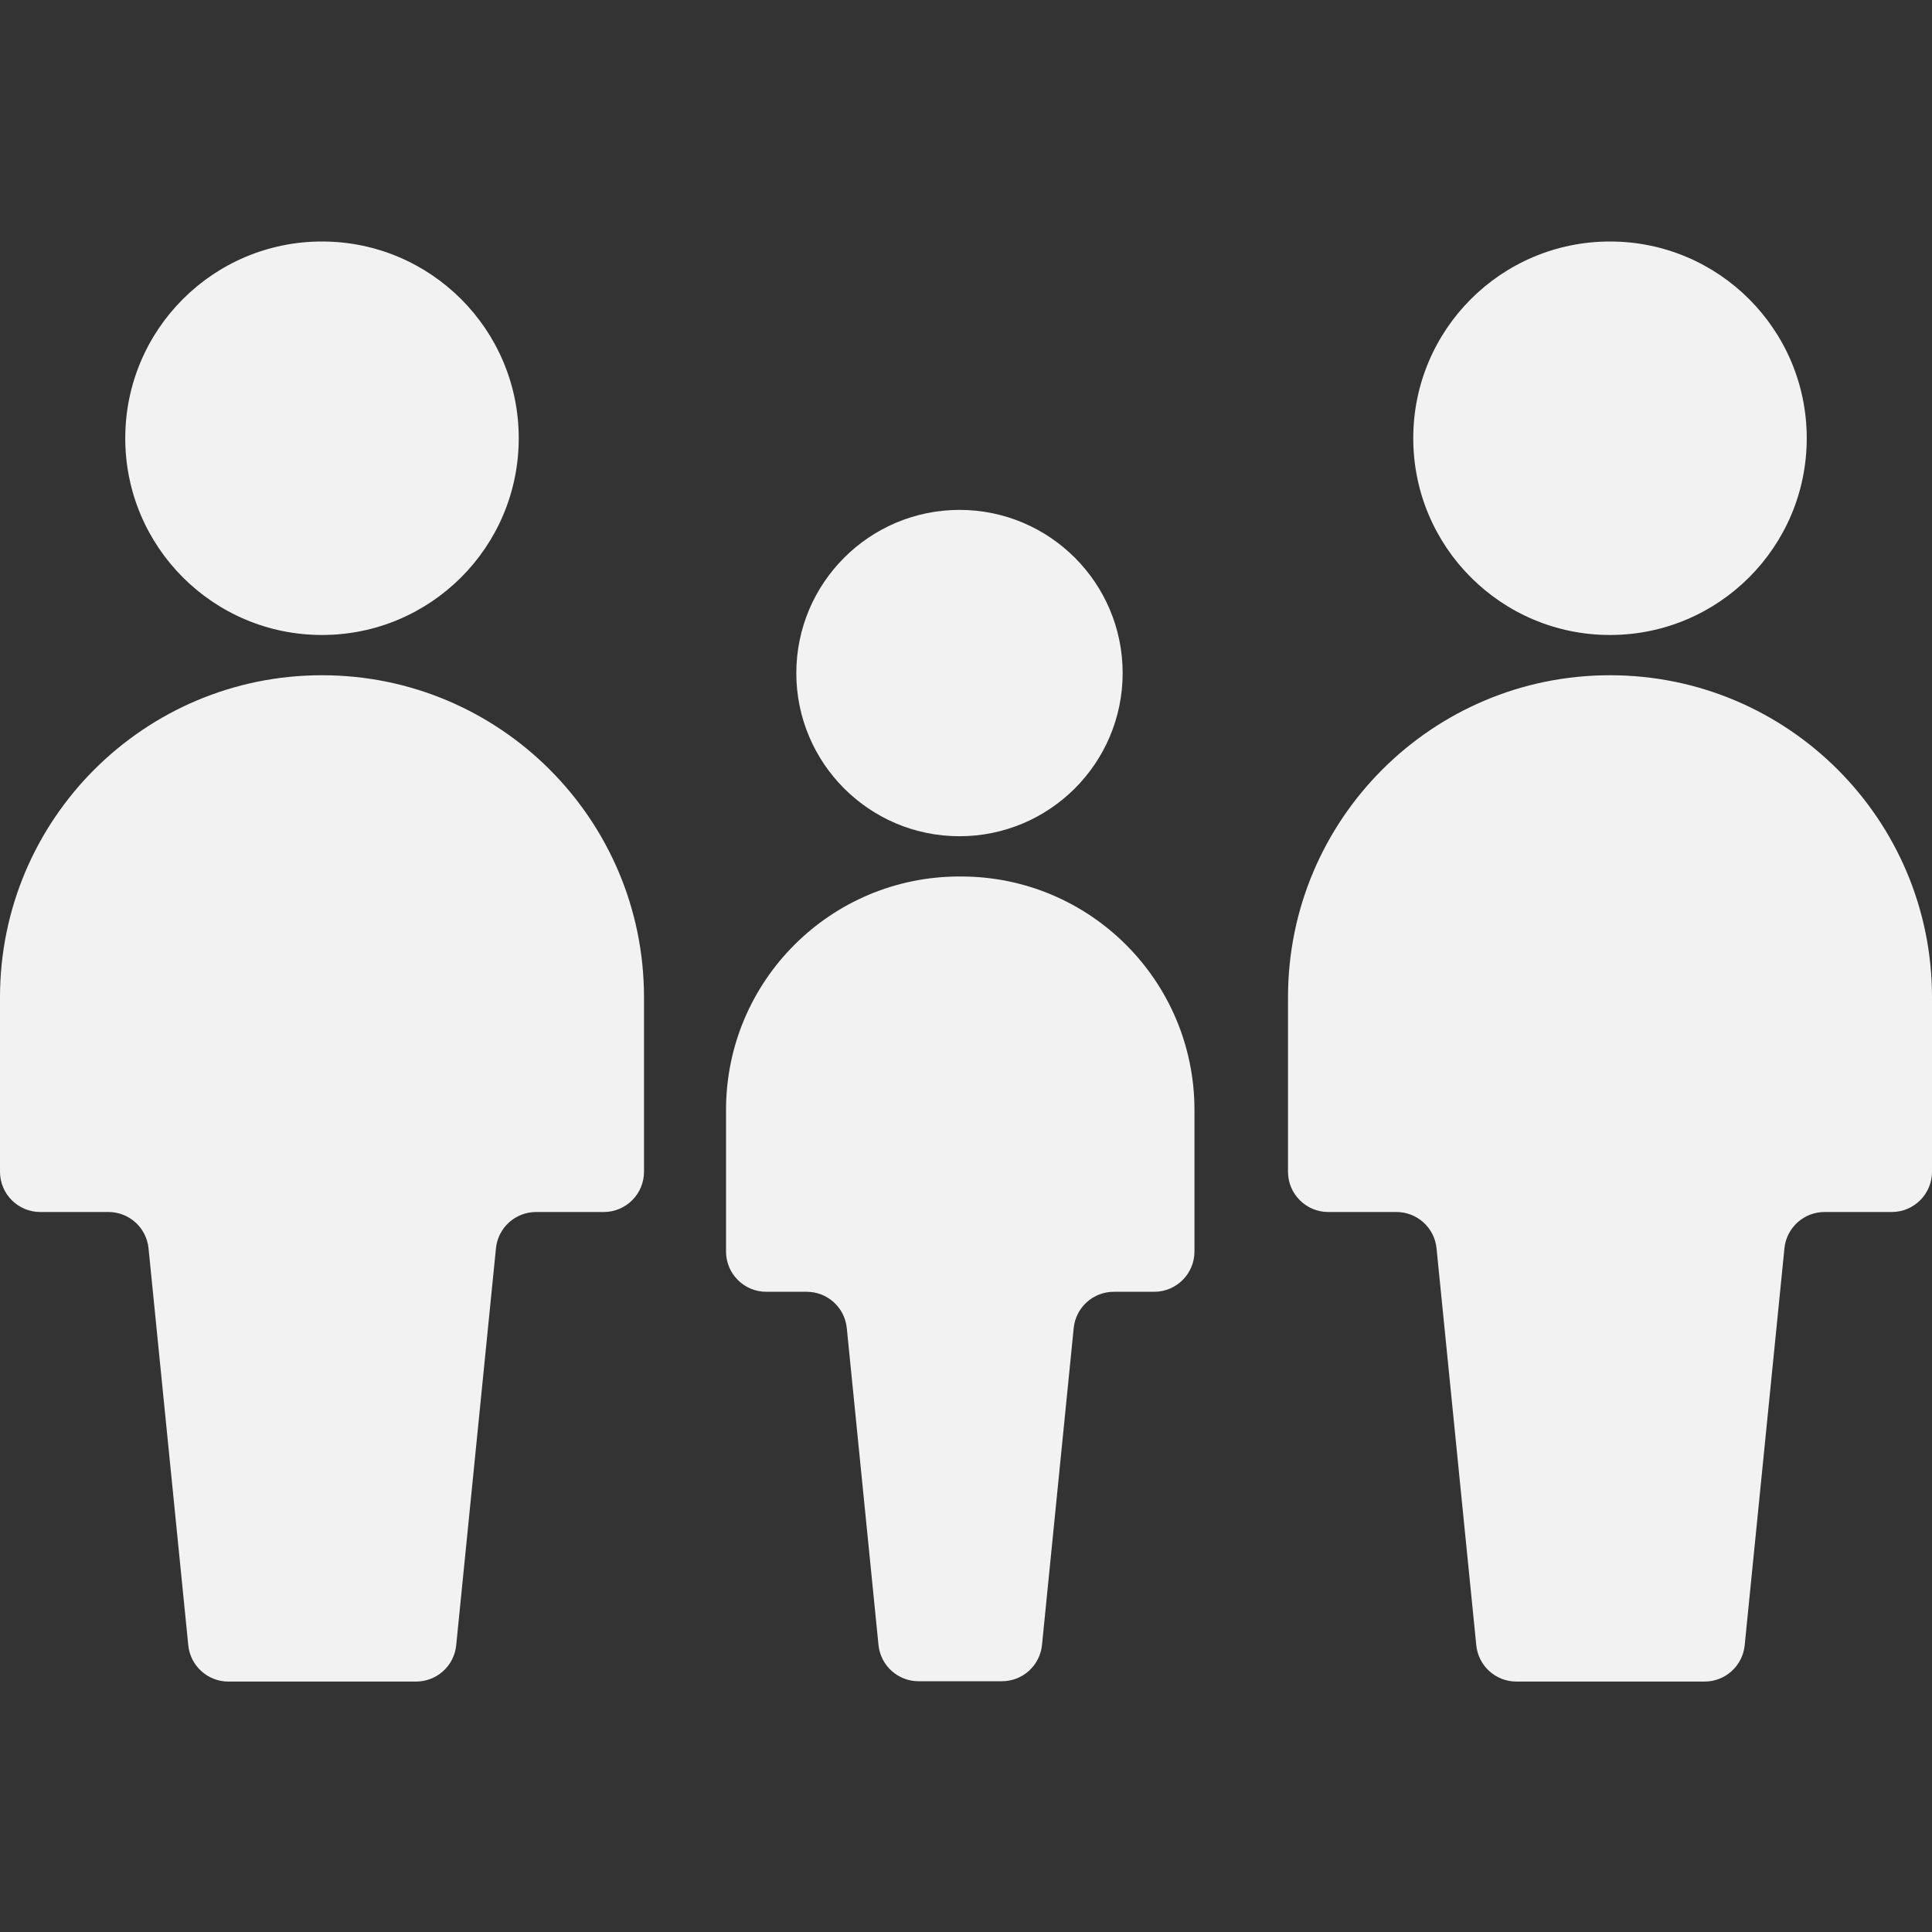 <svg width="24" height="24" viewBox="0 0 24 24" fill="none" xmlns="http://www.w3.org/2000/svg">
<rect x="0" y="0" width="24" height="24" fill="#333333" stroke="none"/>
<path d="M4 7.888C5.35 7.888 6.444 6.794 6.444 5.444C6.444 4.094 5.35 3 4 3C2.65 3 1.556 4.094 1.556 5.444C1.556 6.794 2.65 7.888 4 7.888ZM4 8.388C1.791 8.388 0 10.179 0 12.388V14.556C0 14.832 0.224 15.056 0.5 15.056H1.345C1.603 15.055 1.819 15.25 1.845 15.506L2.339 20.439C2.365 20.695 2.581 20.89 2.839 20.889H5.167C5.425 20.89 5.641 20.695 5.667 20.439L6.161 15.506C6.187 15.25 6.403 15.055 6.661 15.056H7.5C7.776 15.056 8 14.832 8 14.556V12.388C8 10.179 6.209 8.388 4 8.388ZM20 7.888C21.35 7.888 22.444 6.794 22.444 5.444C22.444 4.094 21.35 3 20 3C18.65 3 17.556 4.094 17.556 5.444C17.556 6.794 18.65 7.888 20 7.888ZM20 8.388C17.791 8.388 16 10.179 16 12.388V14.556C16 14.832 16.224 15.056 16.5 15.056H17.345C17.603 15.055 17.819 15.25 17.845 15.506L18.339 20.439C18.365 20.695 18.581 20.89 18.839 20.889H21.173C21.431 20.89 21.647 20.695 21.673 20.439L22.167 15.506C22.193 15.25 22.409 15.055 22.667 15.056H23.5C23.776 15.056 24 14.832 24 14.556V12.388C24 10.179 22.209 8.388 20 8.388ZM9.892 8.361C9.892 9.48 10.8 10.388 11.919 10.388C13.038 10.388 13.946 9.48 13.946 8.361C13.946 7.242 13.038 6.334 11.919 6.334C10.8 6.335 9.893 7.242 9.892 8.361ZM11.919 10.888C10.317 10.888 9.019 12.186 9.019 13.788V15.547C9.019 15.823 9.243 16.047 9.519 16.047H10.019C10.277 16.046 10.493 16.241 10.519 16.497L10.913 20.435C10.939 20.691 11.155 20.886 11.413 20.885H12.444C12.702 20.886 12.918 20.691 12.944 20.435L13.338 16.497C13.364 16.241 13.58 16.046 13.838 16.047H14.338C14.614 16.047 14.838 15.823 14.838 15.547V13.788C14.838 12.186 13.54 10.888 11.938 10.888C11.932 10.888 11.925 10.888 11.919 10.888Z" fill="#F2F2F2"/>
</svg>
